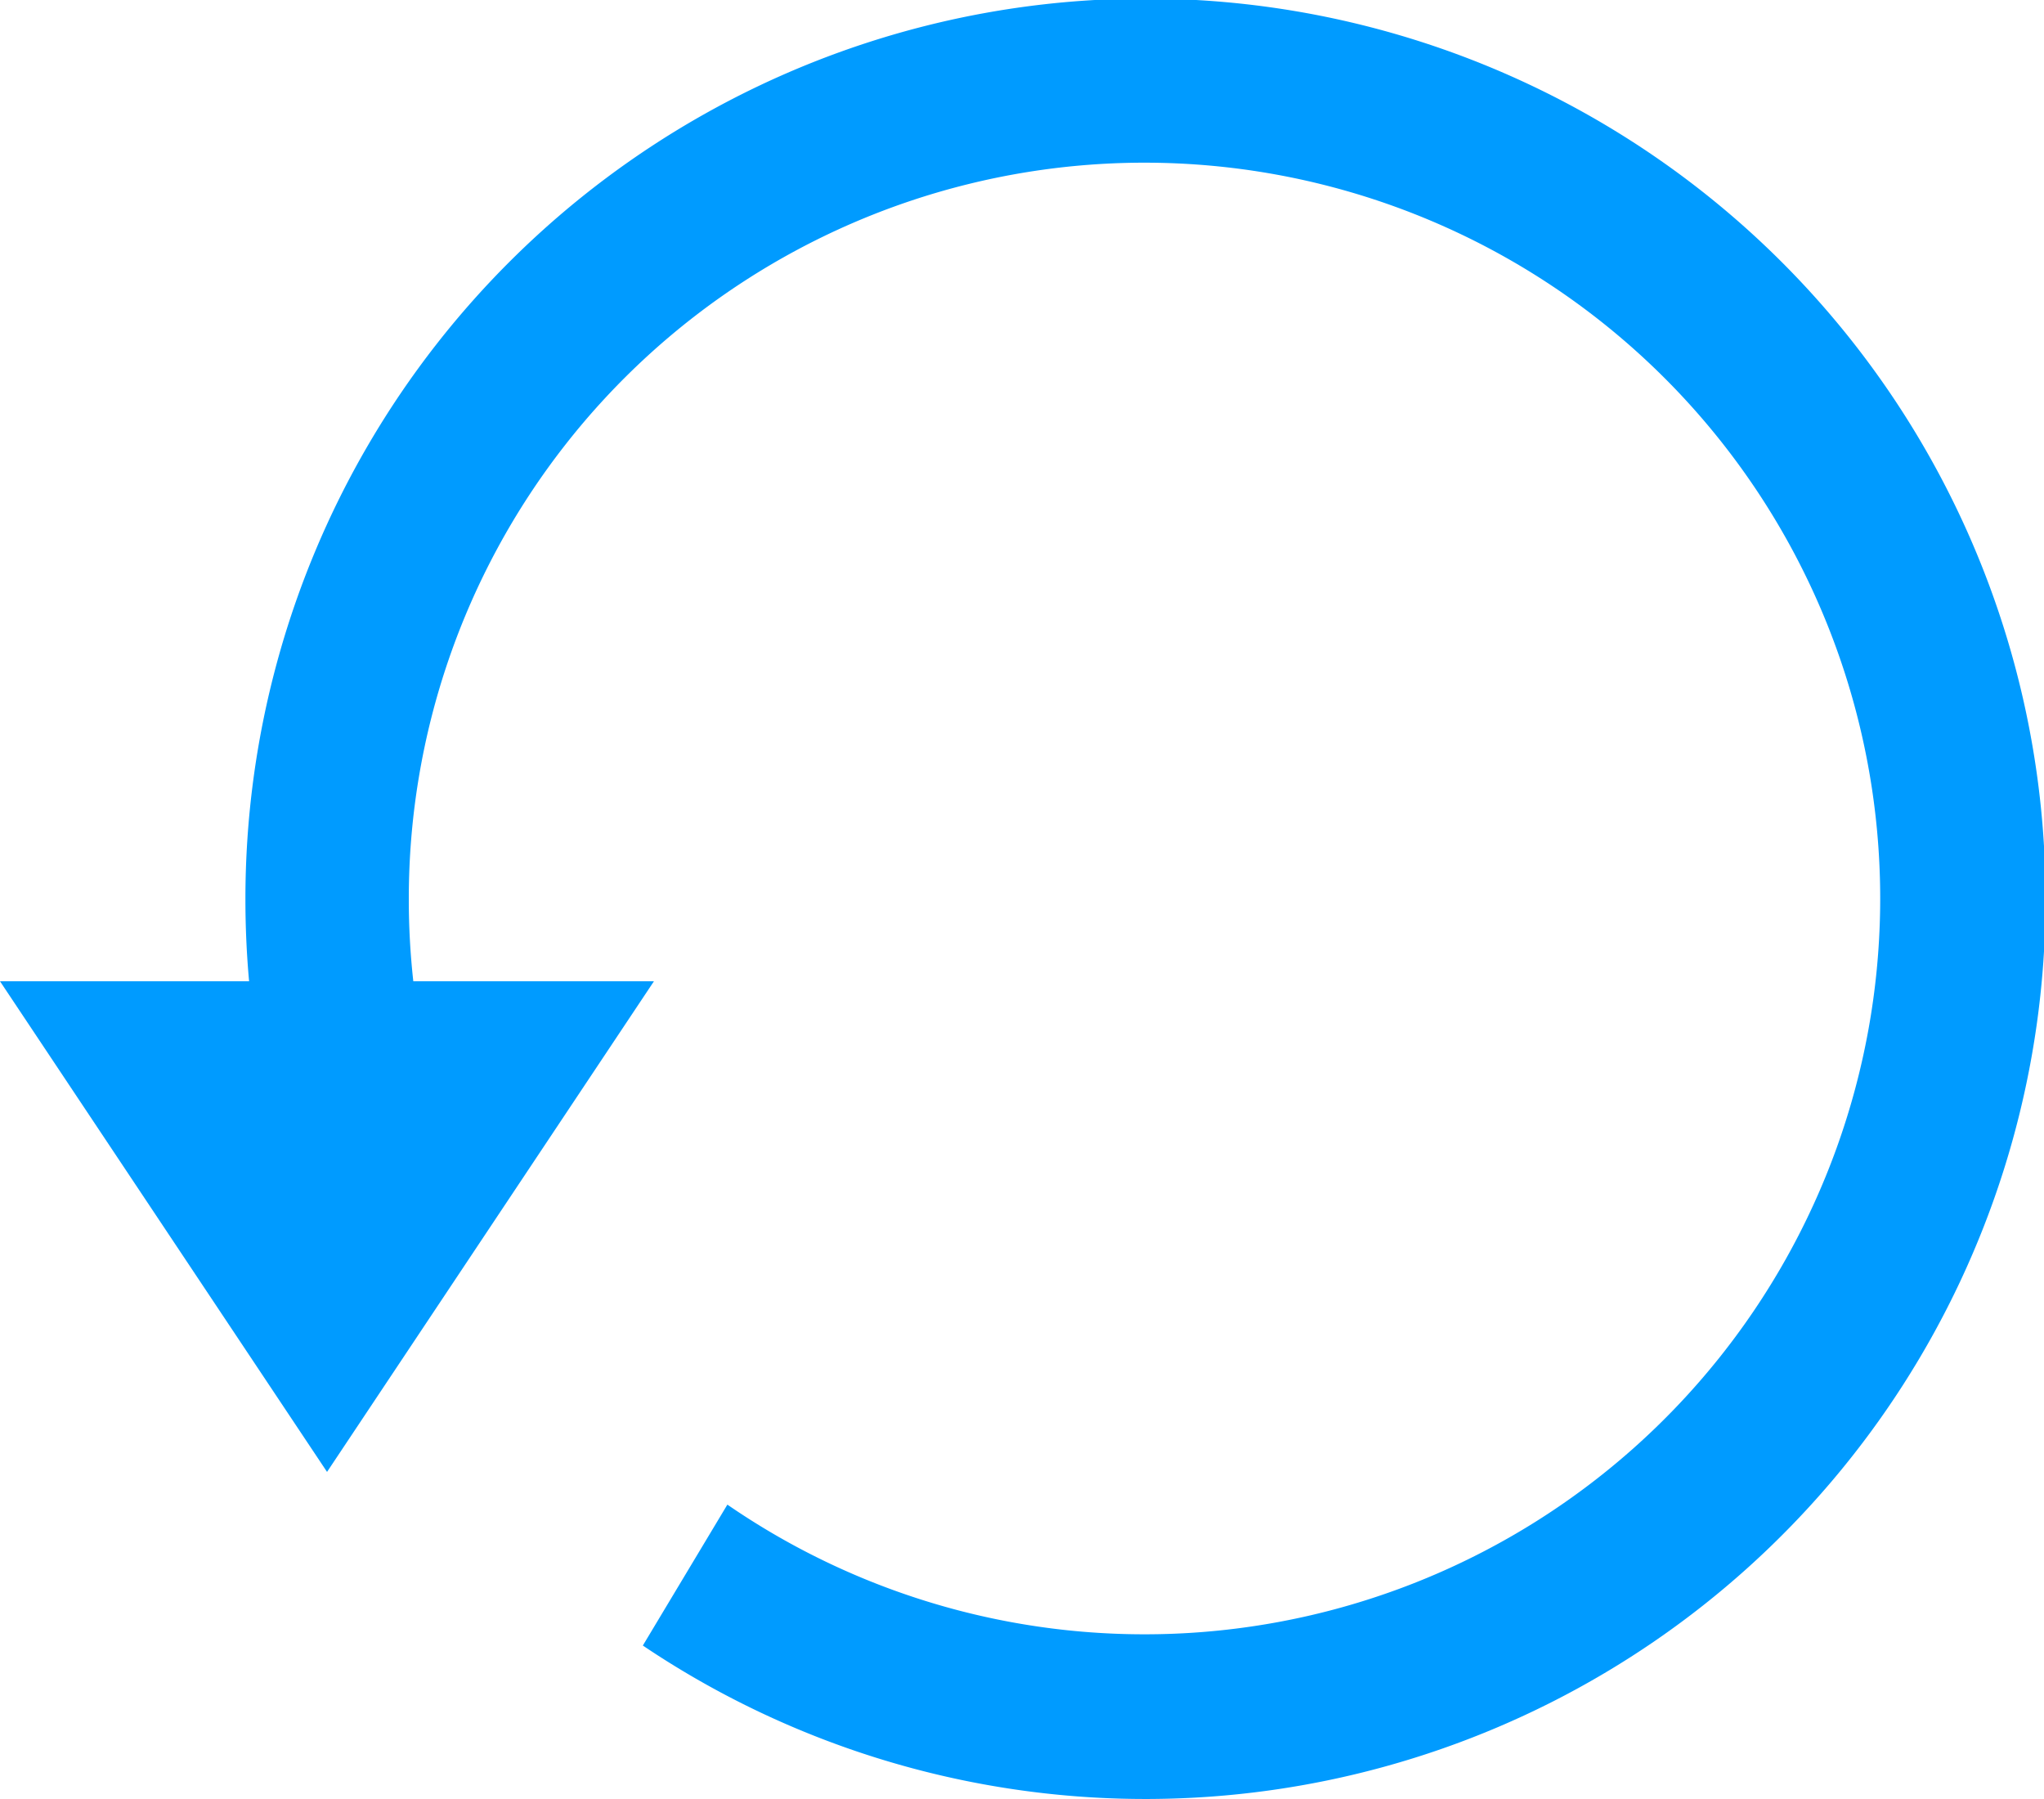 <svg xmlns="http://www.w3.org/2000/svg" width="14.5" height="12.76" viewBox="0 0 14.5 12.76">
  <defs>
    <style>
      .cls-1 {
        fill: #009bff;
      }
    </style>
  </defs>
  <path id="RefreshHover" class="cls-1" d="M4.56,11.672l.6-1A5.219,5.219,0,1,0,2.9,6.38a5.258,5.258,0,0,0,.032.58H4.639L2.32,10.44,0,6.96H1.767q-.026-.289-.026-.58a6.385,6.385,0,1,1,2.82,5.292Z"/>
</svg>
